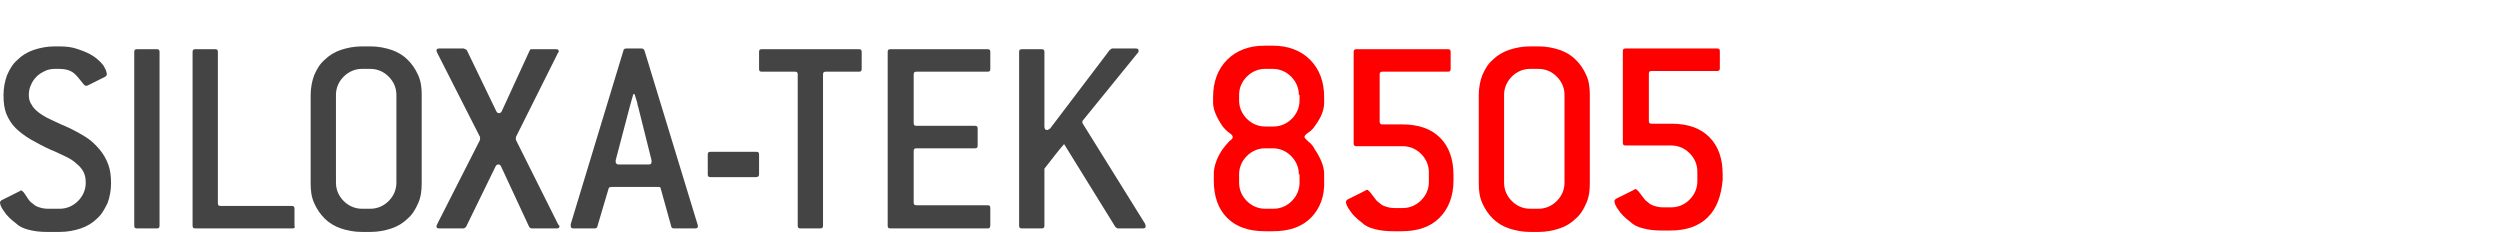 <?xml version="1.0" encoding="utf-8"?>
<!-- Generator: Adobe Illustrator 20.1.0, SVG Export Plug-In . SVG Version: 6.00 Build 0)  -->
<svg version="1.1" id="Layer_1" xmlns="http://www.w3.org/2000/svg" xmlns:xlink="http://www.w3.org/1999/xlink" x="0px" y="0px"
	 viewBox="0 0 355.7 33.1" style="enable-background:new 0 0 355.7 33.1;" xml:space="preserve">
<style type="text/css">
	.st0{fill:#444444;}
	.st1{fill:#ff0000;}
</style>
<g>
	<path class="st0" d="M6.4,10.1c-0.4,0.2-0.8,0.4-1.2,0.8c-0.3,0.3-0.6,0.7-0.8,1.2c-0.2,0.4-0.3,0.9-0.3,1.4s0.1,1,0.4,1.4
		c0.2,0.4,0.6,0.8,1,1.1c0.4,0.3,1,0.7,1.7,1s1.4,0.7,2.2,1c1.1,0.5,2,1,2.8,1.5s1.4,1.1,2,1.8c0.5,0.6,0.9,1.3,1.2,2.1
		c0.3,0.8,0.4,1.7,0.4,2.7s-0.2,2-0.5,2.8c-0.4,0.8-0.8,1.6-1.5,2.2c-0.6,0.6-1.4,1.1-2.3,1.4c-0.9,0.3-1.9,0.5-3,0.5H6.7
		c-1,0-1.8-0.1-2.6-0.3s-1.4-0.5-1.8-0.9c-0.8-0.6-1.4-1.2-1.7-1.7c-0.4-0.5-0.6-1-0.6-1.3c0-0.1,0.1-0.2,0.2-0.3l2.6-1.3
		C2.9,27.1,3,27.1,3,27.1c0.1,0,0.2,0.1,0.4,0.3C3.6,27.7,3.8,28,4,28.3c0.2,0.3,0.4,0.5,0.7,0.7c0.2,0.2,0.5,0.4,0.9,0.5
		c0.3,0.1,0.7,0.2,1.2,0.2h1.7c1,0,1.9-0.4,2.6-1.1c0.7-0.7,1.1-1.6,1.1-2.6c0-0.6-0.1-1.1-0.3-1.5s-0.5-0.8-1-1.2
		c-0.4-0.4-0.9-0.7-1.5-1c-0.7-0.3-1.4-0.7-2.2-1c-1.1-0.5-2-1-2.9-1.5c-0.8-0.5-1.5-1-2.1-1.6s-1-1.3-1.3-2
		c-0.3-0.8-0.4-1.6-0.4-2.7c0-1,0.2-2,0.5-2.8c0.4-0.9,0.8-1.6,1.5-2.2c0.6-0.6,1.4-1.1,2.3-1.4s1.9-0.5,3-0.5h0.6
		c1,0,1.9,0.1,2.7,0.4c0.9,0.3,1.6,0.6,2.2,1c0.6,0.4,1.1,0.9,1.4,1.3c0.3,0.5,0.5,0.9,0.5,1.3c0,0.1-0.1,0.2-0.2,0.3l-2.6,1.3
		c-0.1,0-0.1,0-0.2,0c-0.1,0-0.2-0.1-0.3-0.2c-0.5-0.6-0.9-1.2-1.4-1.6S9.3,9.8,8.4,9.8H7.8C7.3,9.8,6.8,9.9,6.4,10.1z"/>
	<path class="st0" d="M22.3,32.5h-2.8c-0.3,0-0.4-0.1-0.4-0.4V7.4c0-0.3,0.1-0.4,0.4-0.4h2.8c0.3,0,0.4,0.1,0.4,0.4v24.7
		C22.7,32.4,22.6,32.5,22.3,32.5z"/>
	<path class="st0" d="M41.6,32.5H27.8c-0.3,0-0.4-0.1-0.4-0.4V7.4c0-0.3,0.1-0.4,0.4-0.4h2.8C30.9,7,31,7.1,31,7.4v21.5
		c0,0.3,0.1,0.4,0.4,0.4h10.1c0.3,0,0.4,0.1,0.4,0.4v2.4C42,32.4,41.9,32.5,41.6,32.5z"/>
	<path class="st0" d="M59.5,28.9c-0.4,0.9-0.8,1.6-1.5,2.2c-0.6,0.6-1.4,1.1-2.3,1.4c-0.9,0.3-1.9,0.5-3,0.5h-1.2
		c-1.1,0-2.1-0.2-3-0.5s-1.7-0.8-2.3-1.4s-1.1-1.3-1.5-2.2c-0.4-0.9-0.5-1.8-0.5-2.8V13.5c0-1,0.2-2,0.5-2.8
		c0.4-0.9,0.8-1.6,1.5-2.2c0.6-0.6,1.4-1.1,2.3-1.4c0.9-0.3,1.9-0.5,3-0.5h1.2c1.1,0,2.1,0.2,3,0.5s1.7,0.8,2.3,1.4s1.1,1.3,1.5,2.2
		s0.5,1.8,0.5,2.8V26C60,27.1,59.9,28,59.5,28.9z M56.4,13.5c0-1-0.4-1.9-1.1-2.6c-0.7-0.7-1.6-1.1-2.6-1.1h-1.2
		c-1,0-1.9,0.4-2.6,1.1c-0.7,0.7-1.1,1.6-1.1,2.6V26c0,1,0.4,1.9,1.1,2.6c0.7,0.7,1.6,1.1,2.6,1.1h1.2c1,0,1.9-0.4,2.6-1.1
		c0.7-0.7,1.1-1.6,1.1-2.6V13.5z"/>
	<path class="st0" d="M79.6,32.2c0,0.2-0.1,0.3-0.4,0.3h-3.5c-0.2,0-0.3-0.1-0.4-0.2l-4-8.6c-0.1-0.2-0.2-0.3-0.4-0.3
		c-0.2,0-0.3,0.1-0.4,0.3l-4.2,8.6L66,32.5h-3.5c-0.3,0-0.4-0.1-0.4-0.3c0,0,0-0.1,0.1-0.3l6.1-12v-0.4l-6.1-12
		c-0.1-0.2-0.1-0.3-0.1-0.3c0-0.2,0.1-0.3,0.4-0.3H66l0.4,0.2l4.2,8.7c0.1,0.2,0.2,0.3,0.4,0.3c0.2,0,0.3-0.1,0.4-0.3l4-8.7
		c0,0,0.1-0.1,0.2-0.1h3.5c0.3,0,0.4,0.1,0.4,0.3c0,0.1,0,0.1-0.1,0.2l-6,12v0.4l6,12C79.6,32.1,79.6,32.2,79.6,32.2z"/>
	<path class="st0" d="M99.3,32.1L99.3,32.1c0,0.3-0.1,0.4-0.4,0.4h-3c-0.2,0-0.4-0.1-0.4-0.3L94,26.8c0-0.2-0.2-0.2-0.4-0.2H87
		c-0.2,0-0.4,0.1-0.4,0.2L85,32.2c0,0.2-0.2,0.3-0.4,0.3h-3c-0.3,0-0.4-0.1-0.4-0.4c0,0,0,0,0-0.1c0,0,0,0,0-0.1l7.5-24.7
		c0-0.2,0.2-0.3,0.4-0.3h2.2c0.2,0,0.3,0.1,0.4,0.3L99.3,32.1C99.3,32.1,99.3,32.1,99.3,32.1z M90.8,15.2c-0.1-0.2-0.1-0.5-0.2-0.8
		s-0.2-0.6-0.3-1h-0.2l-0.5,1.8l-2,7.6c0,0.1,0,0.1,0,0.1s0,0,0,0.1c0,0.2,0.1,0.4,0.4,0.4h4.3c0.3,0,0.4-0.1,0.4-0.4v-0.1v-0.1
		L90.8,15.2z"/>
	<path class="st0" d="M107.6,25.2h-6.5c-0.3,0-0.4-0.1-0.4-0.4V22c0-0.3,0.1-0.4,0.4-0.4h6.5c0.3,0,0.4,0.1,0.4,0.4v2.8
		C108,25.1,107.8,25.2,107.6,25.2z"/>
	<path class="st0" d="M122.2,10.2h-4.7c-0.3,0-0.4,0.1-0.4,0.4v21.5c0,0.3-0.1,0.4-0.4,0.4h-2.8c-0.3,0-0.4-0.1-0.4-0.4V10.6
		c0-0.3-0.1-0.4-0.4-0.4h-4.7c-0.3,0-0.4-0.1-0.4-0.4V7.4c0-0.3,0.1-0.4,0.4-0.4h13.8c0.3,0,0.4,0.1,0.4,0.4v2.4
		C122.6,10.1,122.5,10.2,122.2,10.2z"/>
	<path class="st0" d="M140.5,32.5h-13.8c-0.3,0-0.4-0.1-0.4-0.4V7.4c0-0.3,0.1-0.4,0.4-0.4h13.8c0.3,0,0.4,0.1,0.4,0.4v2.4
		c0,0.3-0.1,0.4-0.4,0.4h-10.1c-0.3,0-0.4,0.1-0.4,0.4v6.9c0,0.3,0.1,0.4,0.4,0.4h8.3c0.3,0,0.4,0.1,0.4,0.4v2.4
		c0,0.3-0.1,0.4-0.4,0.4h-8.3c-0.3,0-0.4,0.1-0.4,0.4v7.3c0,0.3,0.1,0.4,0.4,0.4h10.1c0.3,0,0.4,0.1,0.4,0.4V32
		C140.9,32.4,140.8,32.5,140.5,32.5z"/>
	<path class="st0" d="M163,32.2c0,0.2-0.1,0.3-0.4,0.3H159l-0.3-0.2l-7.3-11.8c-0.8,0.9-1.7,2.1-2.8,3.5v8.1c0,0.3-0.1,0.4-0.4,0.4
		h-2.8c-0.3,0-0.4-0.1-0.4-0.4V7.4c0-0.3,0.1-0.4,0.4-0.4h2.8c0.3,0,0.4,0.1,0.4,0.4V18c0,0.3,0.1,0.5,0.4,0.5
		c0.1,0,0.2-0.1,0.4-0.2l8.5-11.2l0.3-0.2h3.4c0.3,0,0.4,0.1,0.4,0.3c0,0.1,0,0.2-0.1,0.3l-7.8,9.6c-0.1,0.1-0.1,0.1-0.1,0.2
		s0,0.1,0,0.2l8.9,14.3C163,32,163,32.1,163,32.2z"/>
	<path class="st1" d="M186.5,31c-1.3,1.3-3.1,1.9-5.4,1.9H180c-2.3,0-4.1-0.6-5.4-1.9c-1.3-1.3-1.9-3.1-1.9-5.3v-1
		c0-0.5,0.1-1,0.3-1.6s0.5-1.2,0.9-1.8c0.4-0.5,0.7-0.9,1-1.2c0.3-0.2,0.5-0.4,0.5-0.6s-0.2-0.4-0.5-0.6s-0.7-0.6-1-1
		c-0.8-1.2-1.3-2.3-1.3-3.3v-0.8c0-2.2,0.7-4,2-5.3s3.1-2,5.3-2h1.2c2.2,0,4,0.7,5.3,2s2,3.1,2,5.3v0.8c0,1-0.4,2.1-1.3,3.3
		c-0.3,0.5-0.7,0.8-1,1s-0.5,0.4-0.5,0.6c0,0.1,0.2,0.3,0.5,0.6c0.3,0.2,0.7,0.6,1,1.2c0.8,1.2,1.3,2.4,1.3,3.4v1
		C188.5,27.9,187.8,29.7,186.5,31z M184.8,13.5c0-1-0.4-1.9-1.1-2.6c-0.7-0.7-1.6-1.1-2.6-1.1H180c-1,0-1.9,0.4-2.6,1.1
		c-0.7,0.7-1.1,1.6-1.1,2.6v0.8c0,1,0.4,1.9,1.1,2.6c0.7,0.7,1.6,1.1,2.6,1.1h1.2c1,0,1.9-0.4,2.6-1.1c0.7-0.7,1.1-1.6,1.1-2.6v-0.8
		H184.8z M184.8,24.8c0-1-0.4-1.9-1.1-2.6c-0.7-0.7-1.6-1.1-2.6-1.1H180c-1,0-1.9,0.4-2.6,1.1c-0.7,0.7-1.1,1.6-1.1,2.6V26
		c0,1,0.4,1.9,1.1,2.6c0.7,0.7,1.6,1.1,2.6,1.1h1.2c1,0,1.9-0.4,2.6-1.1c0.7-0.7,1.1-1.6,1.1-2.6v-1.2H184.8z"/>
	<path class="st1" d="M204.8,31c-1.3,1.3-3.1,1.9-5.4,1.9h-1.2c-1,0-1.8-0.1-2.6-0.3s-1.4-0.5-1.8-0.9c-0.8-0.6-1.4-1.2-1.7-1.7
		c-0.4-0.5-0.6-1-0.6-1.3c0-0.1,0.1-0.2,0.2-0.3l2.6-1.3c0.1-0.1,0.2-0.1,0.2-0.1c0.1,0,0.2,0.1,0.4,0.3c0.2,0.3,0.5,0.6,0.7,0.9
		s0.4,0.5,0.7,0.7c0.2,0.2,0.5,0.4,0.9,0.5c0.3,0.1,0.7,0.2,1.2,0.2h1.2c1,0,1.9-0.4,2.6-1.1c0.7-0.7,1.1-1.6,1.1-2.6v-1.4
		c0-1-0.4-1.9-1.1-2.6c-0.7-0.7-1.6-1.1-2.6-1.1H193c-0.3,0-0.4-0.1-0.4-0.4v-13c0-0.3,0.1-0.4,0.4-0.4h13c0.3,0,0.4,0.1,0.4,0.4
		v2.4c0,0.3-0.1,0.4-0.4,0.4h-9.3c-0.3,0-0.4,0.1-0.4,0.4v6.7c0,0.3,0.1,0.4,0.4,0.4h2.8c2.3,0,4.1,0.6,5.4,1.9
		c1.3,1.3,1.9,3.1,1.9,5.3v0.8C206.8,27.9,206.1,29.7,204.8,31z"/>
	<path class="st1" d="M225.7,28.9c-0.4,0.9-0.8,1.6-1.5,2.2c-0.6,0.6-1.4,1.1-2.3,1.4c-0.9,0.3-1.9,0.5-3,0.5h-1.2
		c-1.1,0-2.1-0.2-3-0.5s-1.7-0.8-2.3-1.4s-1.1-1.3-1.5-2.2c-0.4-0.9-0.5-1.8-0.5-2.8V13.5c0-1,0.2-2,0.5-2.8
		c0.4-0.9,0.8-1.6,1.5-2.2c0.6-0.6,1.4-1.1,2.3-1.4c0.9-0.3,1.9-0.5,3-0.5h1.2c1.1,0,2.1,0.2,3,0.5s1.7,0.8,2.3,1.4s1.1,1.3,1.5,2.2
		s0.5,1.8,0.5,2.8V26C226.2,27.1,226.1,28,225.7,28.9z M222.6,13.5c0-1-0.4-1.9-1.1-2.6c-0.7-0.7-1.6-1.1-2.6-1.1h-1.2
		c-1,0-1.9,0.4-2.6,1.1c-0.7,0.7-1.1,1.6-1.1,2.6V26c0,1,0.4,1.9,1.1,2.6c0.7,0.7,1.6,1.1,2.6,1.1h1.2c1,0,1.9-0.4,2.6-1.1
		c0.7-0.7,1.1-1.6,1.1-2.6V13.5z"/>
	<path class="st1" d="M243,30.9c-1.3,1.3-3.1,1.9-5.4,1.9h-1.2c-1,0-1.8-0.1-2.6-0.3s-1.4-0.5-1.8-0.9c-0.8-0.6-1.4-1.2-1.7-1.7
		c-0.4-0.5-0.6-1-0.6-1.3c0-0.1,0.1-0.2,0.2-0.3l2.6-1.3c0.1-0.1,0.2-0.1,0.2-0.1c0.1,0,0.2,0.1,0.4,0.3c0.2,0.3,0.5,0.6,0.7,0.9
		s0.4,0.5,0.7,0.7c0.2,0.2,0.5,0.4,0.9,0.5c0.3,0.1,0.7,0.2,1.2,0.2h1.2c1,0,1.9-0.4,2.6-1.1c0.7-0.7,1.1-1.6,1.1-2.6v-1.4
		c0-1-0.4-1.9-1.1-2.6c-0.7-0.7-1.6-1.1-2.6-1.1h-6.5c-0.3,0-0.4-0.1-0.4-0.4v-13c0-0.3,0.1-0.4,0.4-0.4h13c0.3,0,0.4,0.1,0.4,0.4
		v2.4c0,0.3-0.1,0.4-0.4,0.4H235c-0.3,0-0.4,0.1-0.4,0.4v6.7c0,0.3,0.1,0.4,0.4,0.4h2.8c2.3,0,4.1,0.6,5.4,1.9
		c1.3,1.3,1.9,3.1,1.9,5.3v0.8C244.9,27.8,244.3,29.6,243,30.9z"/>
</g>
</svg>
